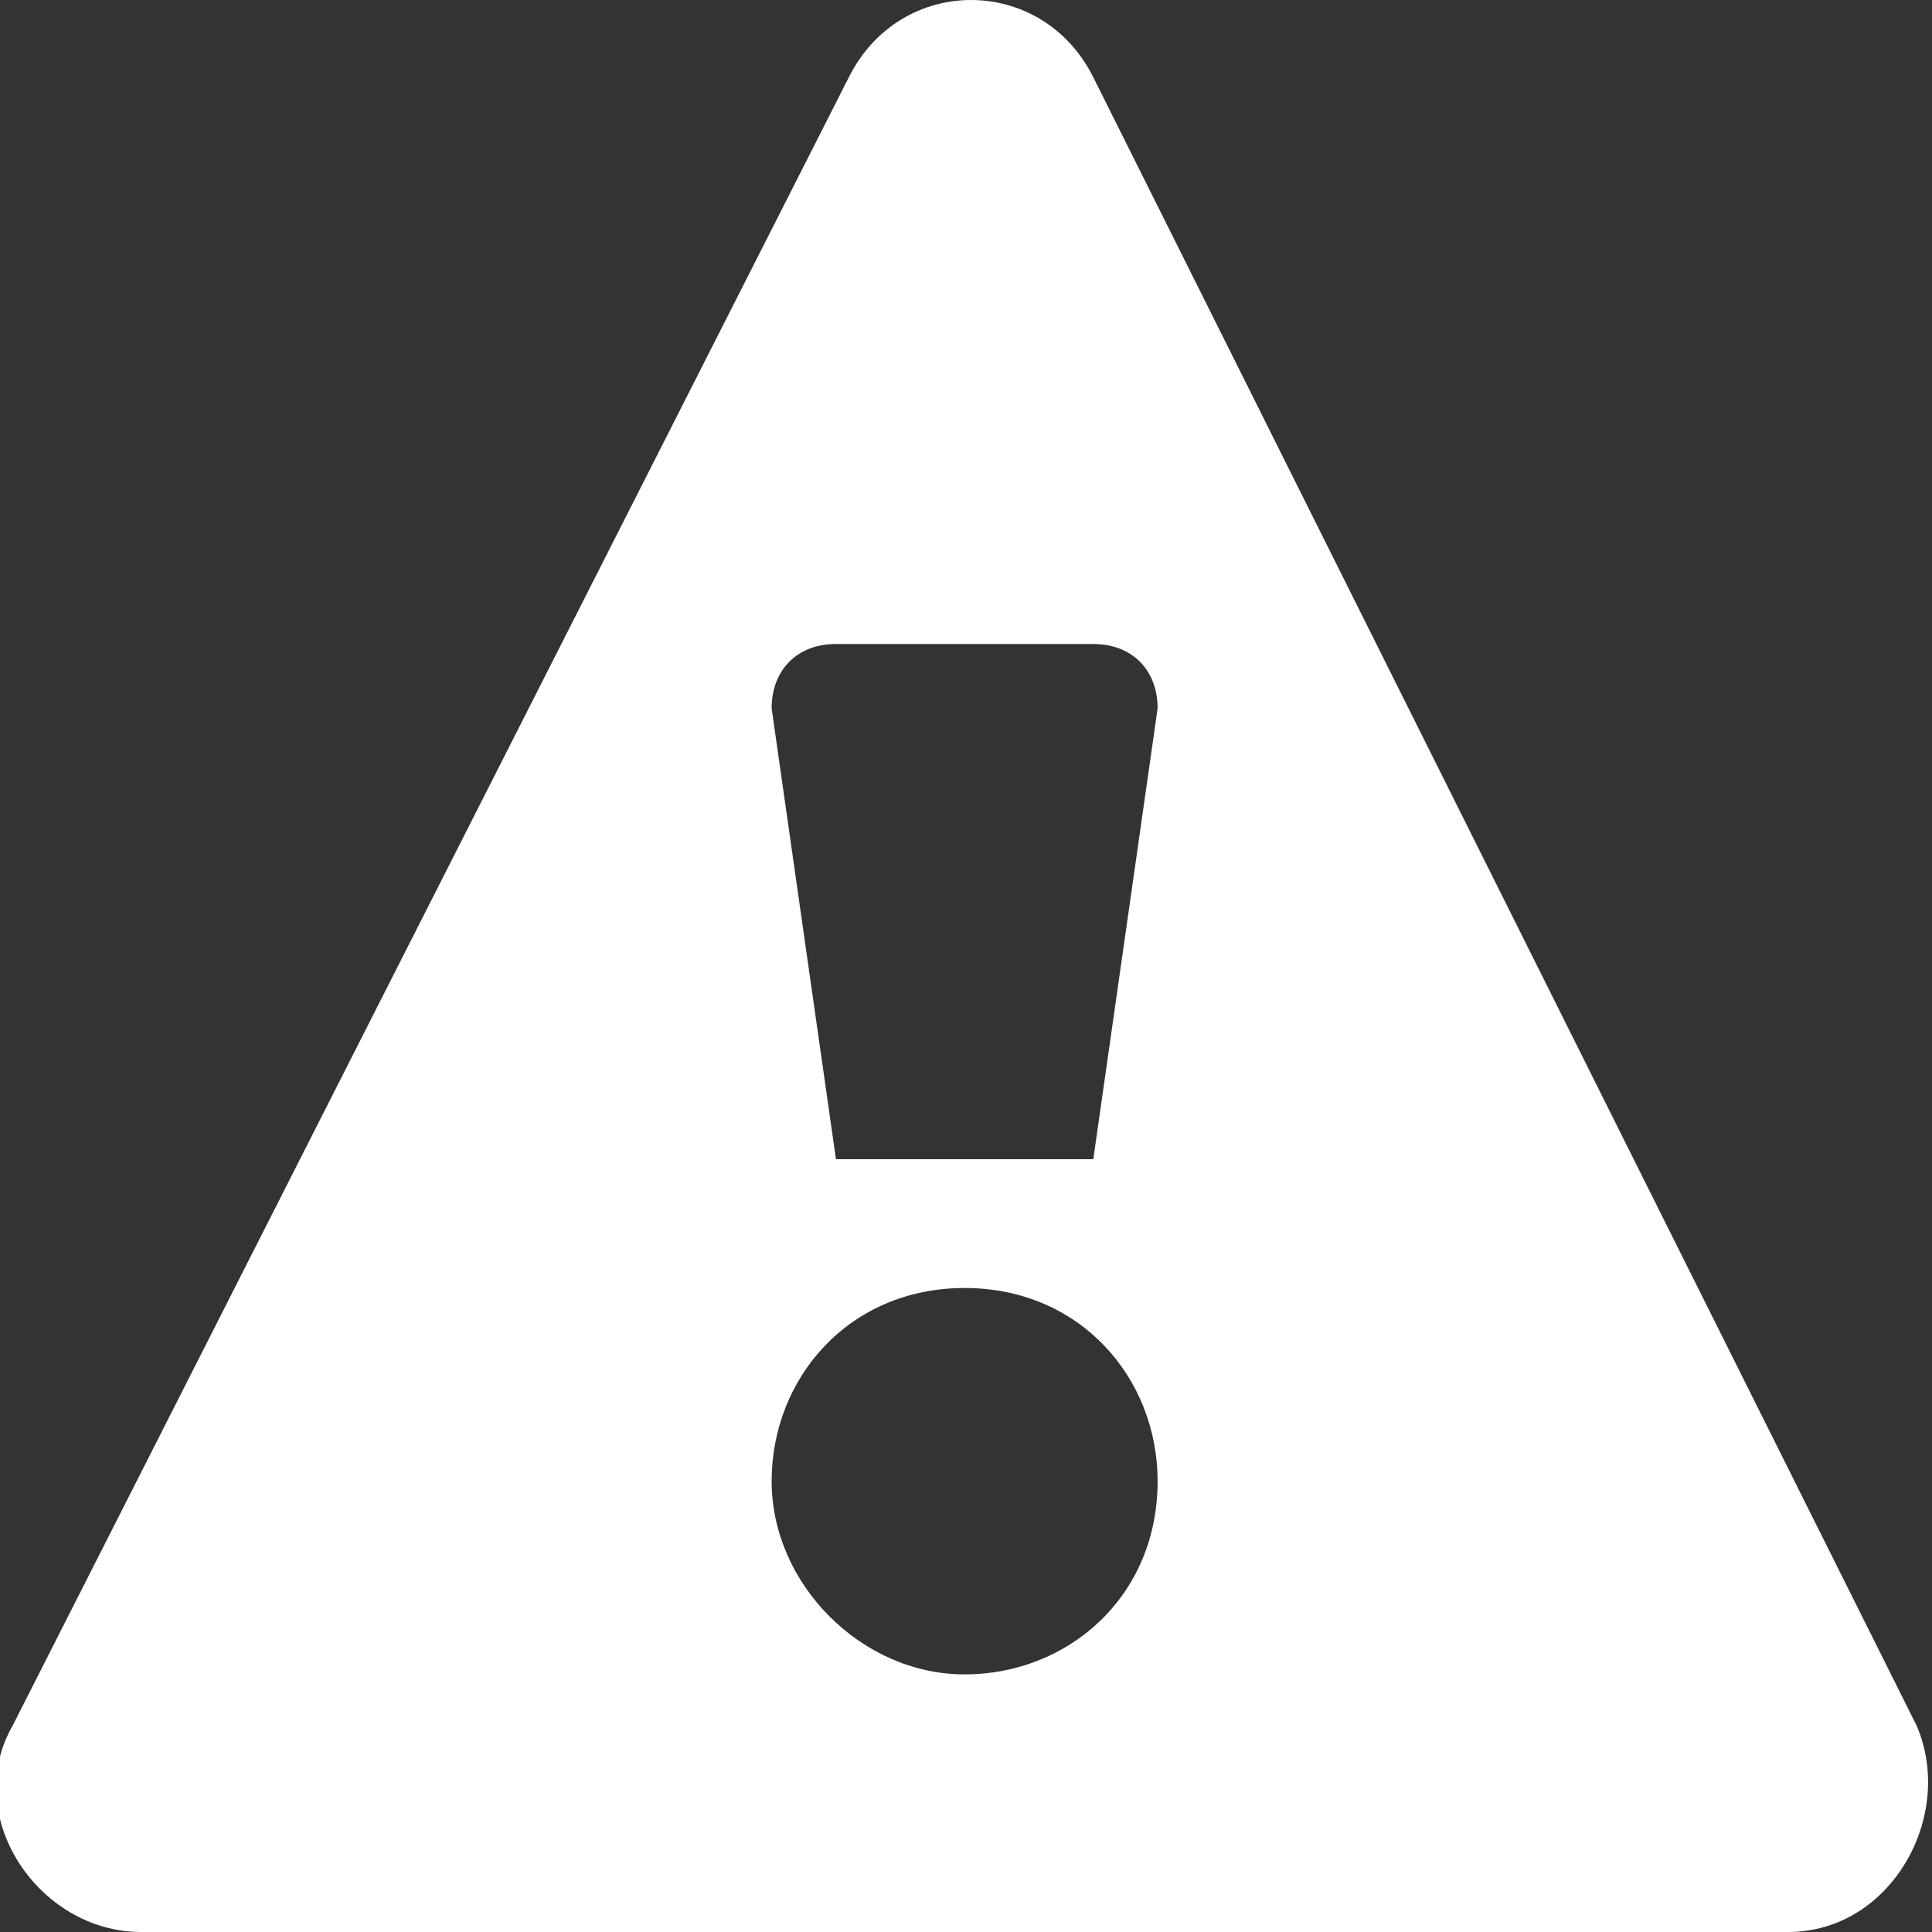 <svg width="45" height="45" viewBox="0 0 45 45" fill="none" xmlns="http://www.w3.org/2000/svg">
<rect x="0" y="0" width="45" height="45" fill="#333333" stroke="none"/>
<path d="M44.645 40.2L25.465 1.8C24.266 -0.6 20.97 -0.6 19.771 1.8L0.291 40.2C-0.908 42.3 0.89 45 3.288 45H41.648C44.046 45 45.544 42.3 44.645 40.2ZM22.468 39C20.07 39 17.973 36.9 17.973 34.5C17.973 32.1 19.771 30 22.468 30C25.165 30 26.963 32.1 26.963 34.5C26.963 37.2 24.866 39 22.468 39ZM25.465 27H19.471L17.973 16.5C17.973 15.6 18.572 15 19.471 15H25.465C26.364 15 26.963 15.6 26.963 16.5L25.465 27Z" fill="white"/>
</svg>
